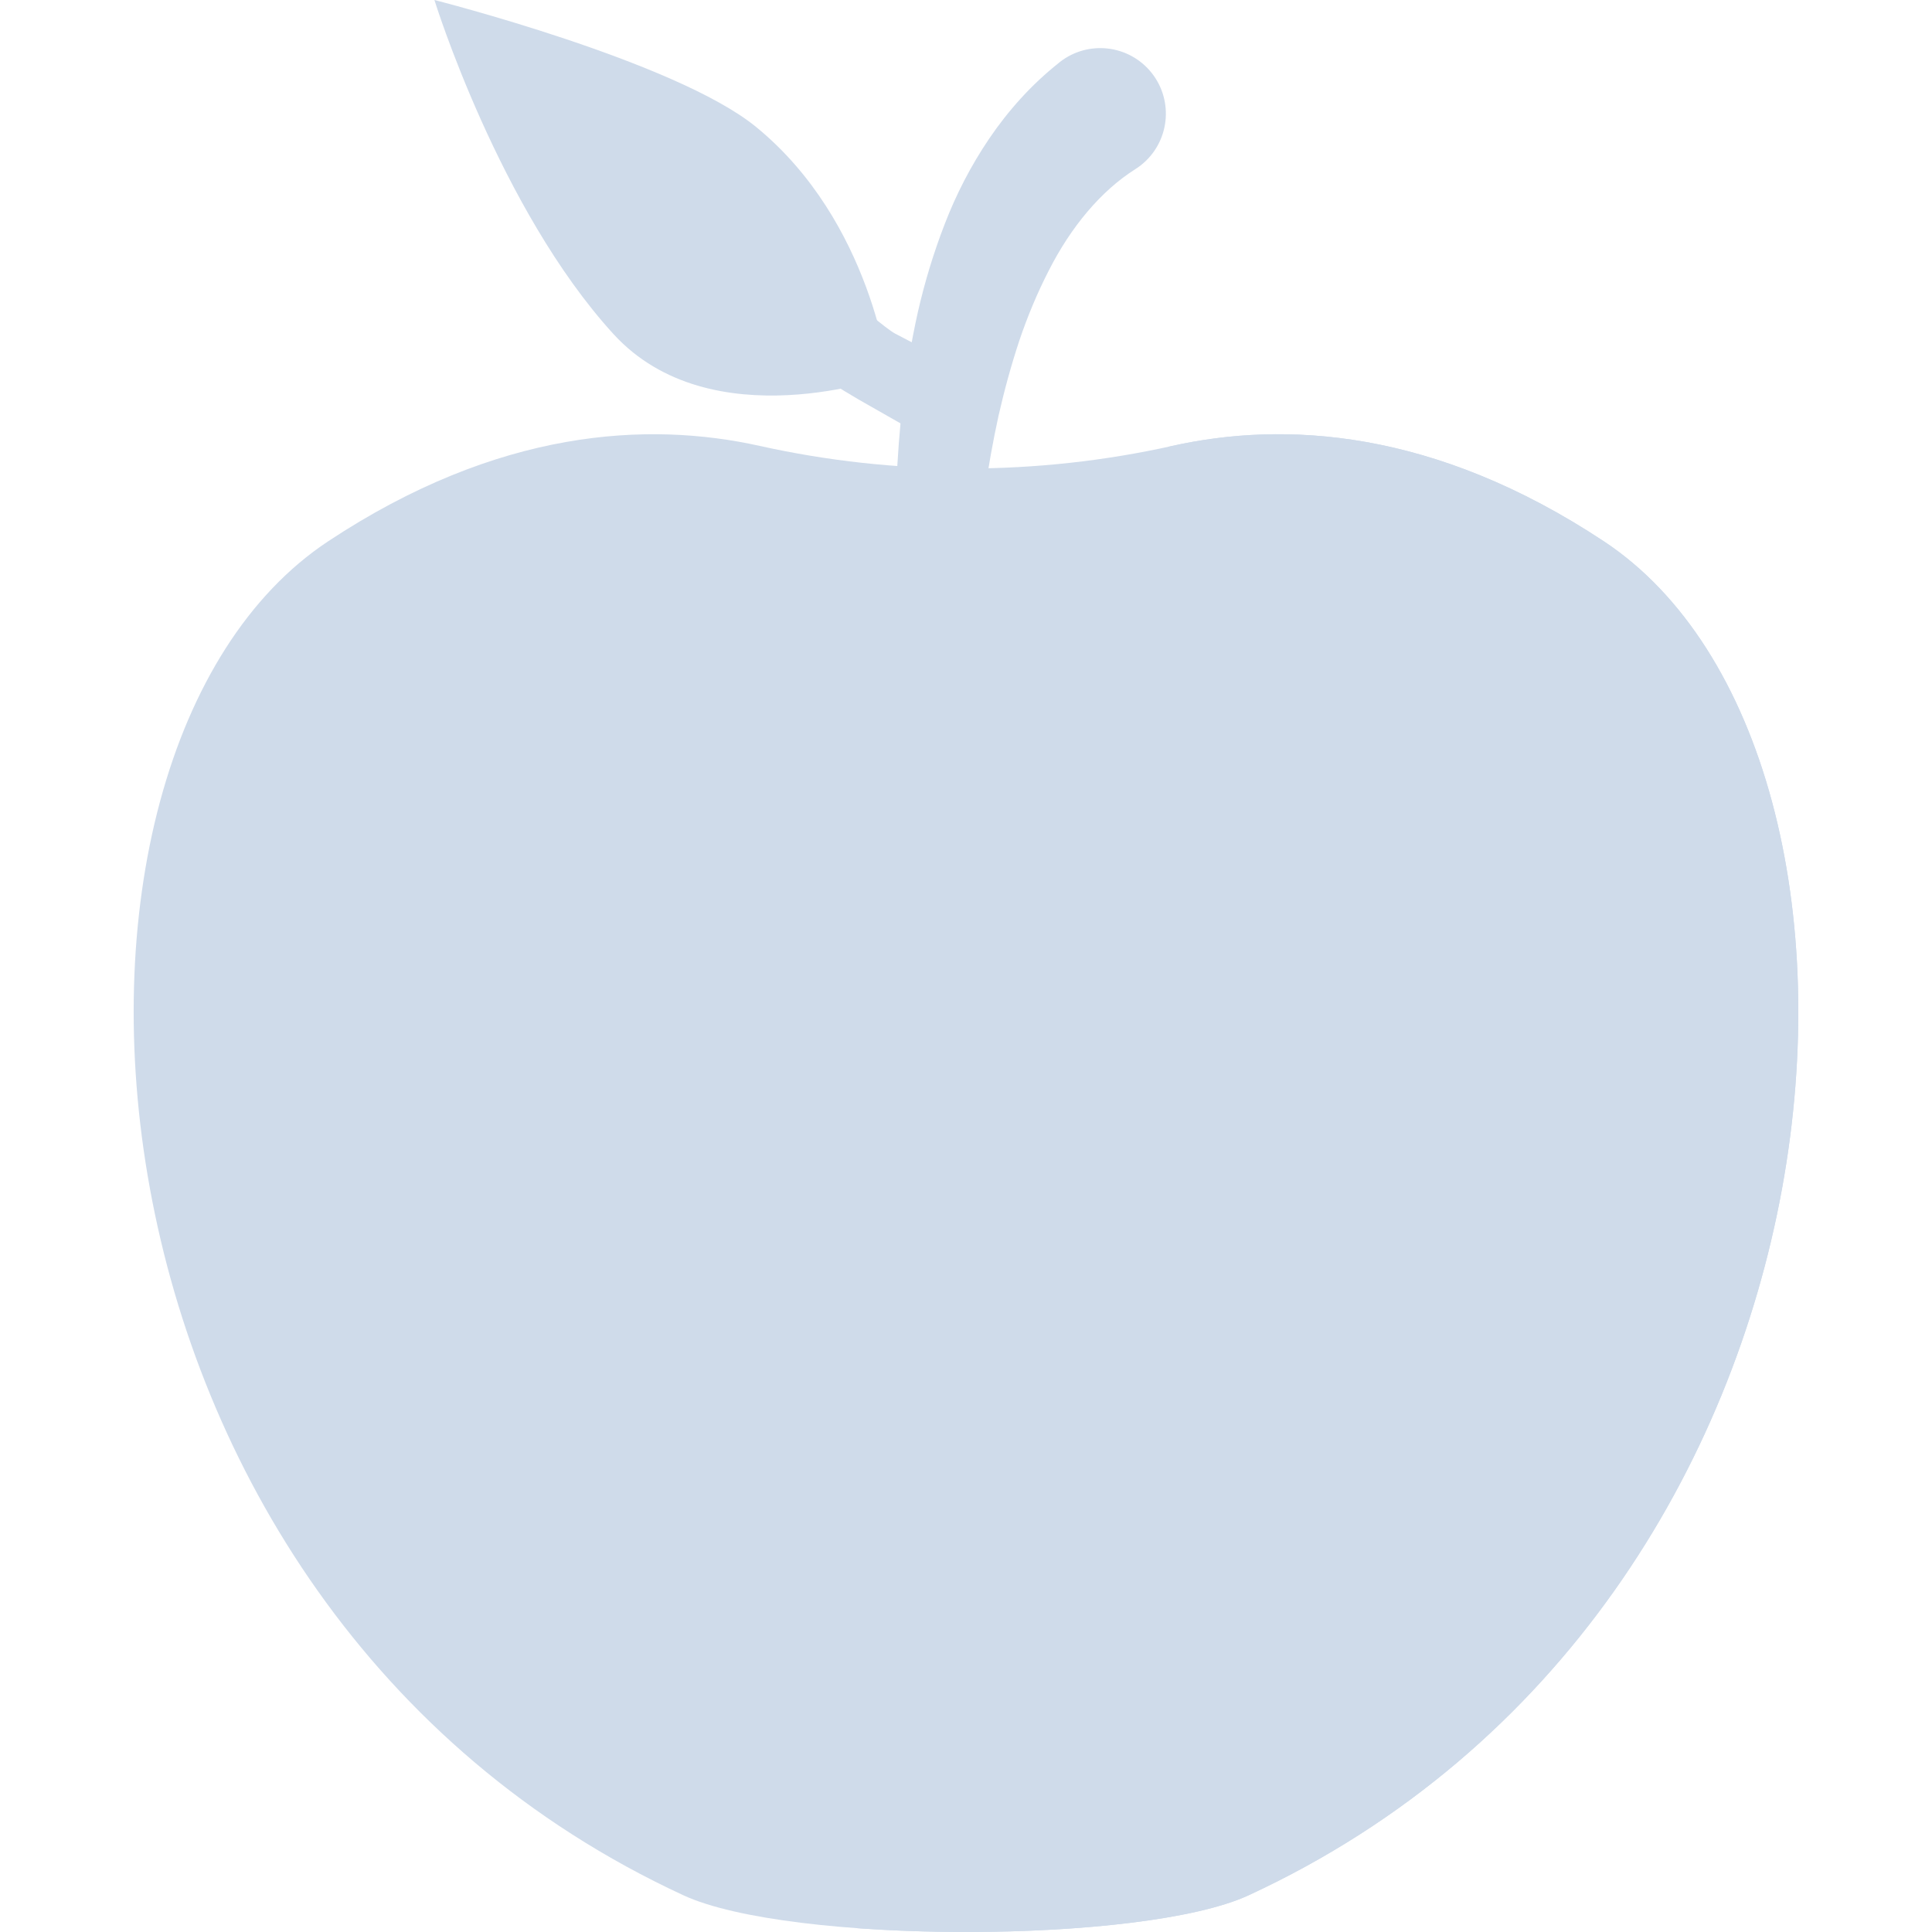 <svg width="40" height="40" viewBox="0 0 40 40" fill="none" xmlns="http://www.w3.org/2000/svg">
<g clip-path="url(#clip0_16_7045)">
<path d="M8.994 0C8.994 0 10.334 4.324 12.699 6.914C14.719 9.126 18.404 7.789 18.404 7.789C18.404 7.789 18.064 4.595 15.651 2.626C13.985 1.266 8.994 0 8.994 0Z" fill="#CFDBEA"/>
<path d="M17.56 6.17C17.747 6.278 18.345 6.809 18.535 6.908L19.137 7.223L19.623 7.478C20.021 7.686 20.17 8.179 19.956 8.572C19.741 8.966 19.245 9.107 18.855 8.885L18.378 8.614L17.783 8.275C17.574 8.154 17.37 8.029 17.169 7.9C16.369 7.384 10.199 1.47 10.428 1.247C10.65 1.029 16.809 5.733 17.56 6.17Z" fill="#CFDBEA"/>
<path d="M18.853 15.419C18.805 15.109 18.768 14.823 18.735 14.526C18.702 14.232 18.672 13.937 18.648 13.643C18.598 13.053 18.565 12.461 18.549 11.867C18.516 10.68 18.556 9.482 18.695 8.274C18.768 7.671 18.869 7.065 19.004 6.458C19.143 5.851 19.325 5.243 19.559 4.64C19.791 4.036 20.095 3.439 20.481 2.869C20.867 2.3 21.345 1.759 21.922 1.302L21.937 1.289C22.525 0.824 23.379 0.923 23.845 1.511C24.31 2.099 24.211 2.953 23.623 3.419C23.586 3.448 23.546 3.477 23.506 3.502C22.795 3.951 22.174 4.695 21.713 5.603C21.481 6.055 21.278 6.538 21.107 7.043C20.939 7.549 20.795 8.073 20.674 8.606C20.439 9.677 20.286 10.785 20.204 11.905C20.162 12.465 20.136 13.028 20.126 13.591C20.12 13.873 20.12 14.155 20.123 14.437C20.126 14.716 20.134 15.006 20.147 15.27L20.148 15.286C20.166 15.646 19.89 15.952 19.53 15.97C19.194 15.987 18.904 15.744 18.853 15.419Z" fill="#CFDBEA"/>
<path d="M33.209 11.209C29.682 8.874 26.587 8.717 24.271 9.232C21.461 9.856 18.539 9.856 15.729 9.232C13.413 8.717 10.318 8.874 6.791 11.209C0.156 15.602 1.146 33.222 14.147 39.239C16.339 40.254 23.661 40.254 25.853 39.239C38.853 33.222 39.844 15.602 33.209 11.209Z" fill="#CFDBEA"/>
<path d="M33.208 11.209C29.681 8.874 26.587 8.717 24.27 9.232C24.239 9.239 24.207 9.245 24.176 9.252C25.546 9.56 27.032 10.167 28.605 11.209C35.241 15.602 34.25 33.222 21.25 39.239C20.514 39.579 19.201 39.805 17.698 39.917C20.675 40.139 24.396 39.913 25.853 39.239C38.853 33.222 39.844 15.602 33.208 11.209Z" fill="#CFDBEA"/>
</g>
<defs>
<clipPath id="clip0_16_7045">
<rect width="40" height="40" fill="white"/>
</clipPath>
</defs>
</svg>
